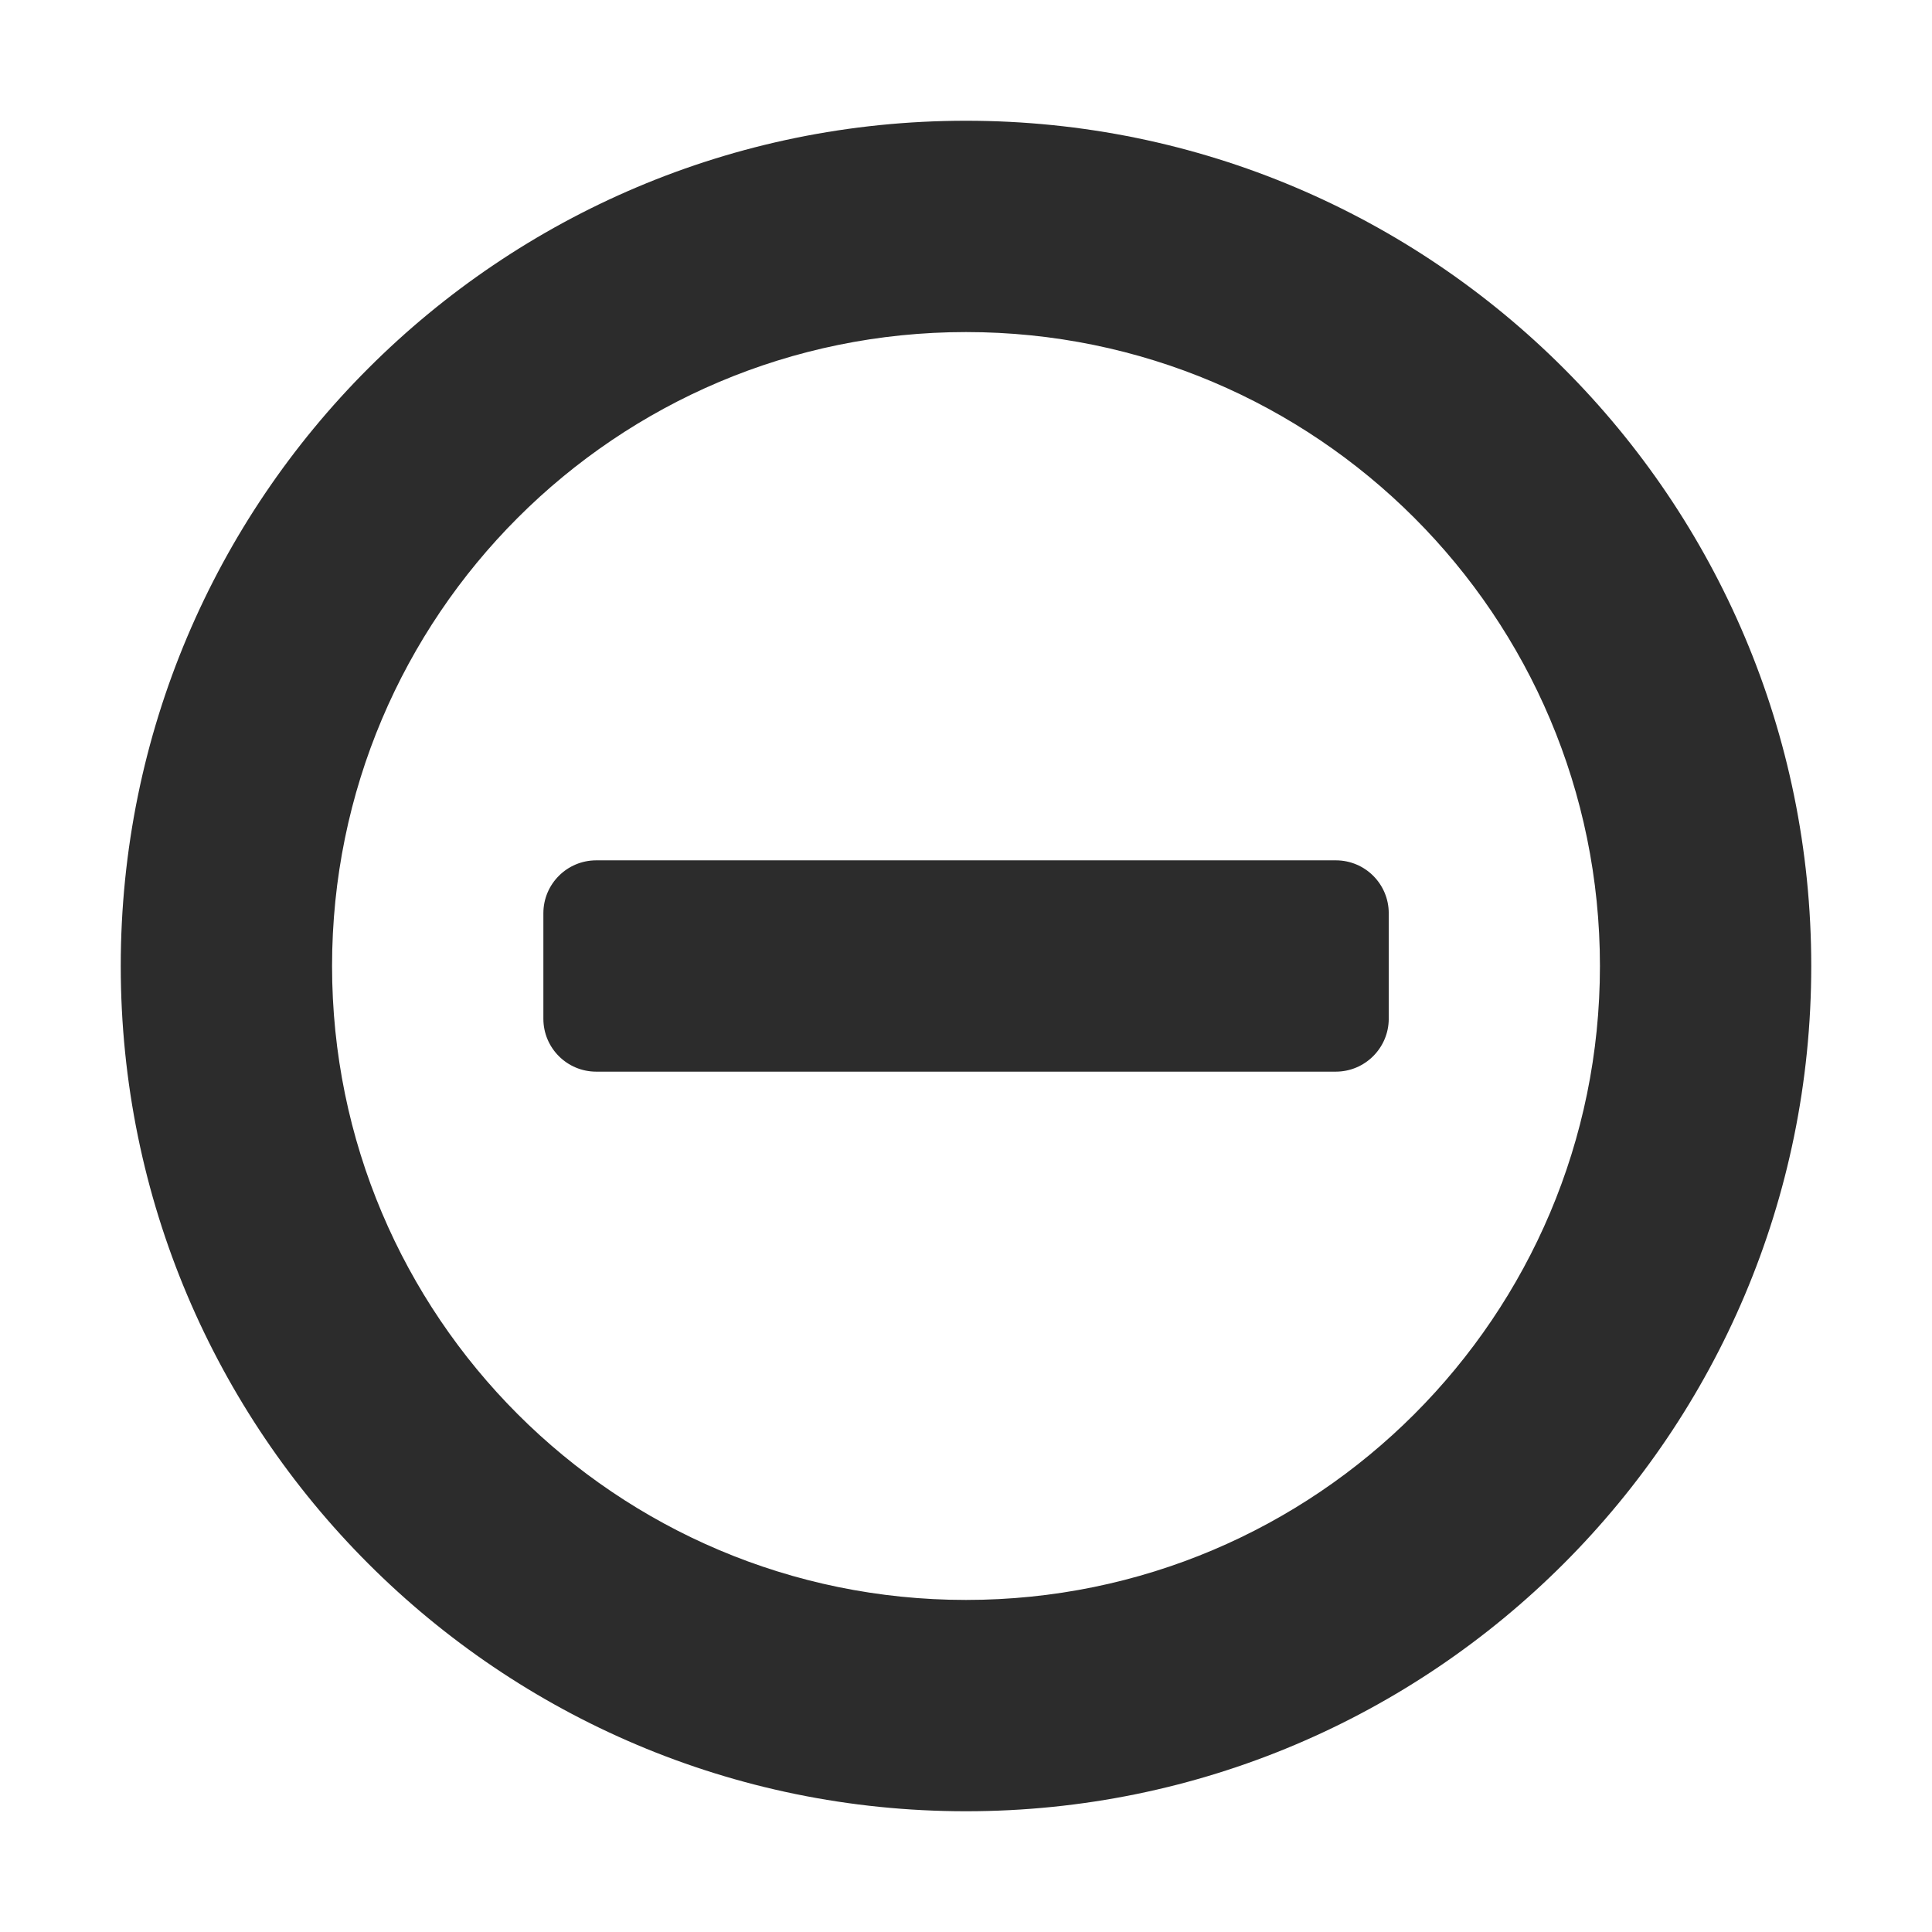 <?xml version="1.0" standalone="no"?><!DOCTYPE svg PUBLIC "-//W3C//DTD SVG 1.1//EN" "http://www.w3.org/Graphics/SVG/1.1/DTD/svg11.dtd"><svg t="1627285179458" class="icon" viewBox="0 0 1024 1024" version="1.1" xmlns="http://www.w3.org/2000/svg" p-id="3401" xmlns:xlink="http://www.w3.org/1999/xlink" width="200" height="200"><defs><style type="text/css">@font-face { font-family: feedback-iconfont; src: url("//at.alicdn.com/t/font_1031158_1uhr8ri0pk5.eot?#iefix") format("embedded-opentype"), url("//at.alicdn.com/t/font_1031158_1uhr8ri0pk5.woff2") format("woff2"), url("//at.alicdn.com/t/font_1031158_1uhr8ri0pk5.woff") format("woff"), url("//at.alicdn.com/t/font_1031158_1uhr8ri0pk5.ttf") format("truetype"), url("//at.alicdn.com/t/font_1031158_1uhr8ri0pk5.svg#iconfont") format("svg"); }
</style></defs><path d="M512 960c-247.424 0-448-200.576-448-448s200.576-448 448-448 448 200.576 448 448S759.424 960 512 960zM512 176C326.464 176 176 326.464 176 512S326.464 848 512 848s336-150.464 336-336S697.536 176 512 176zM707.968 568 316.032 568C300.544 568 288 555.456 288 539.968L288 484.032c0-15.488 12.544-28.032 28.032-28.032l392 0c15.488 0 28.032 12.544 28.032 28.032l0 56C736 555.456 723.456 568 707.968 568z" p-id="3402" fill="#2c2c2c"></path></svg>